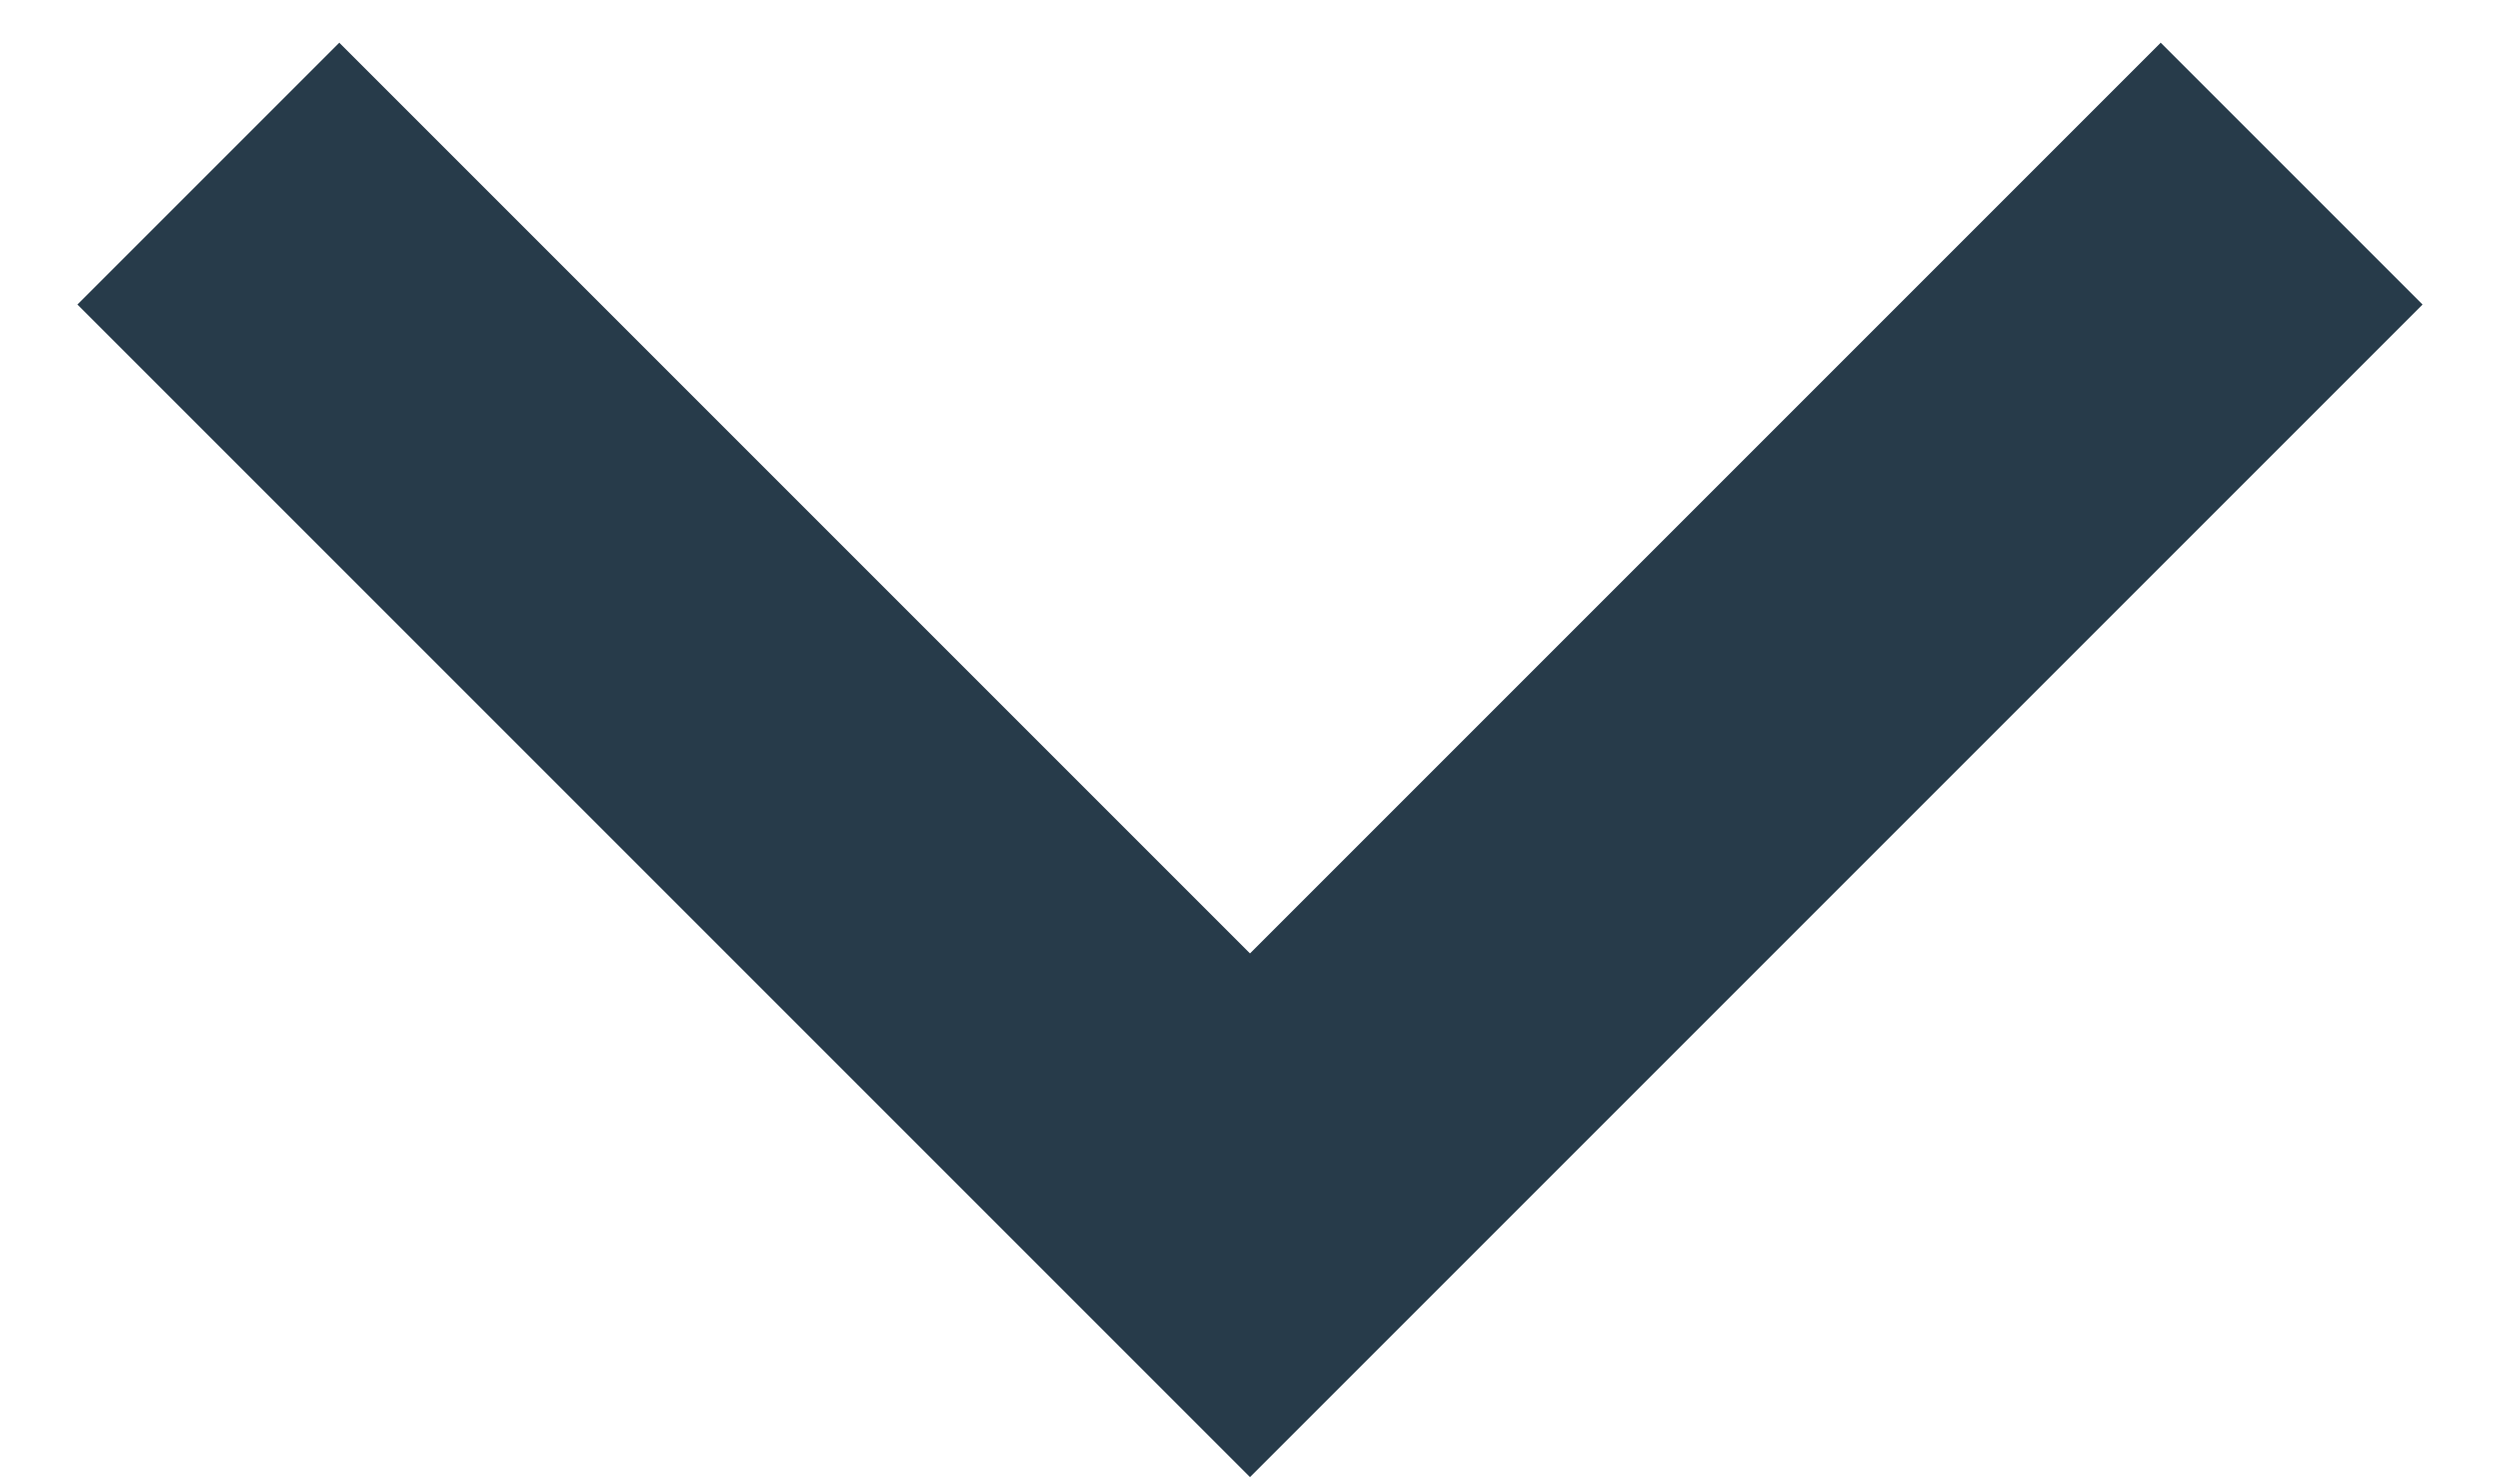 <svg width="27" height="16" viewBox="0 0 27 16" fill="none" xmlns="http://www.w3.org/2000/svg">
<path d="M13.5 13.125L14.914 14.539L13.5 15.953L12.086 14.539L13.5 13.125ZM26.164 3.289L14.914 14.539L12.086 11.711L23.336 0.461L26.164 3.289ZM12.086 14.539L0.836 3.289L3.664 0.461L14.914 11.711L12.086 14.539Z" fill="#273B4A"/>
</svg>
